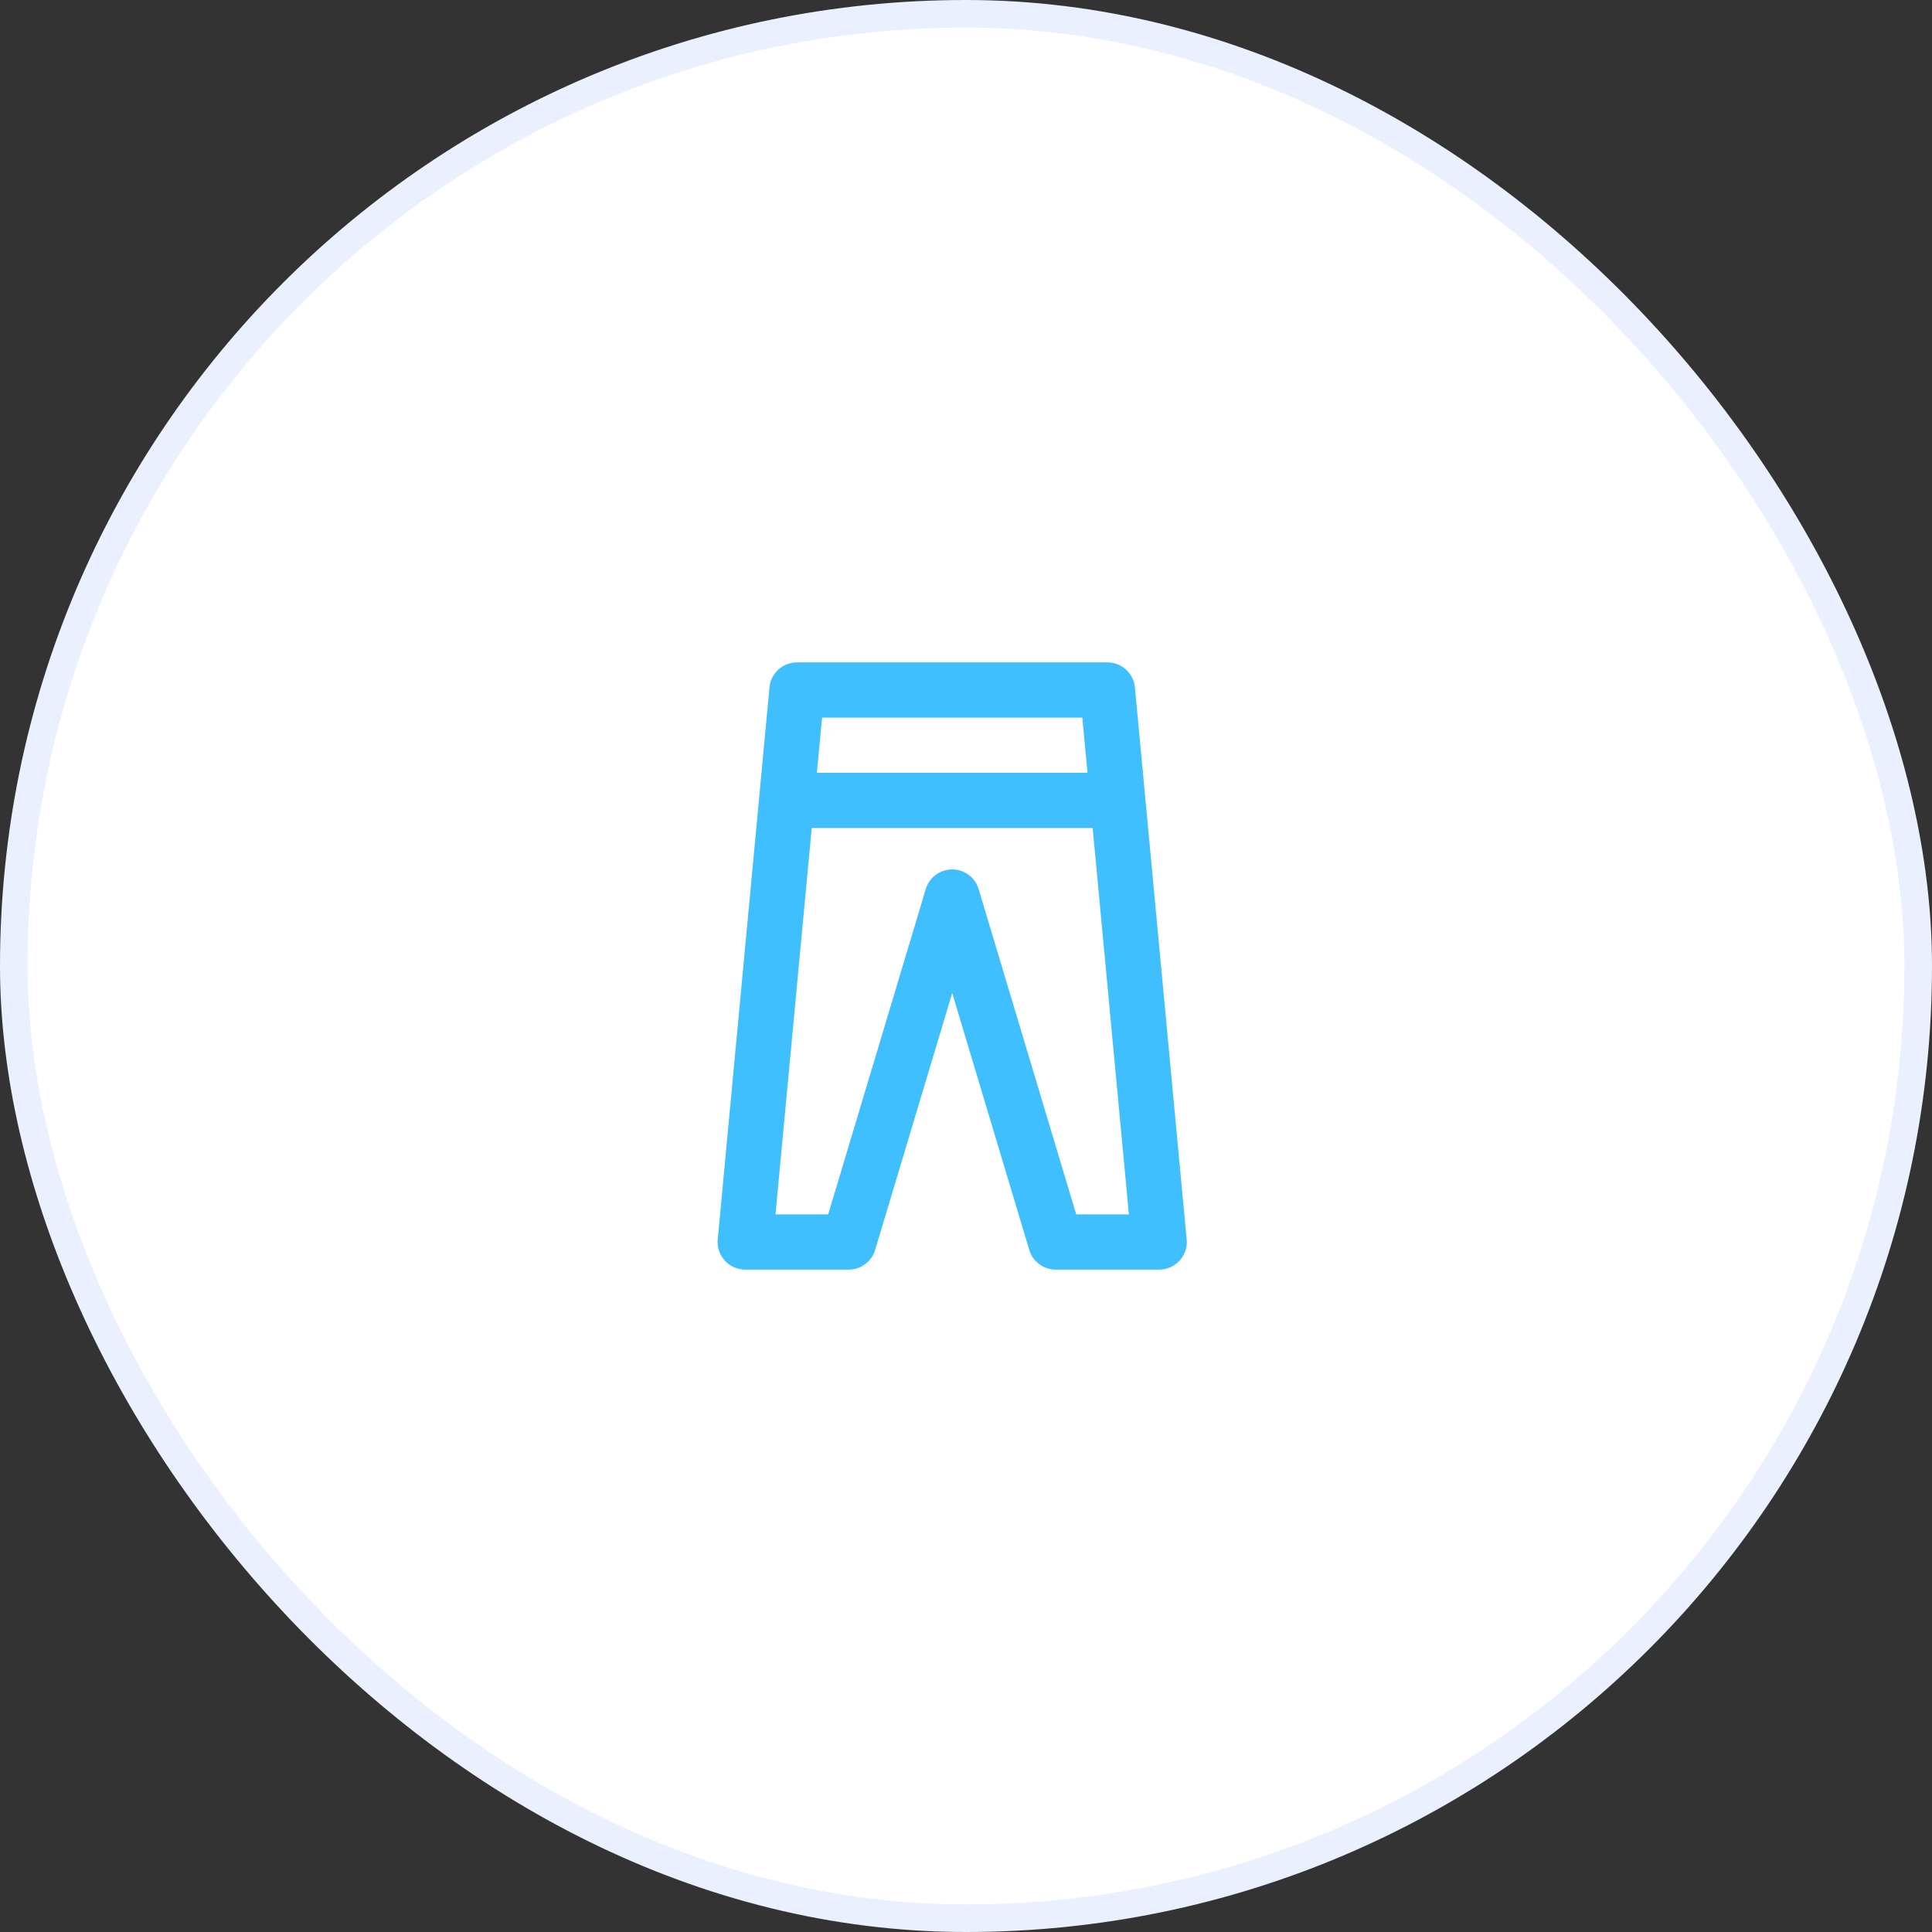 <svg width="70" height="70" viewBox="0 0 70 70" fill="none" xmlns="http://www.w3.org/2000/svg">
<rect x="0" y="0" width="70" height="70" fill="#333333" stroke="none"/>
<rect x="0.5" y="0.5" width="69" height="69" rx="34.5" fill="white" stroke="#EBF0FF"/>
<path d="M28.875 25H40.125L42 45H38.25L34.5 32.5L30.75 45H27L28.875 25Z" stroke="#40BFFF" stroke-width="2" stroke-linecap="round" stroke-linejoin="round"/>
<path d="M29 29L40 29" stroke="#40BFFF" stroke-width="2" stroke-linecap="round" stroke-linejoin="round"/>
</svg>

